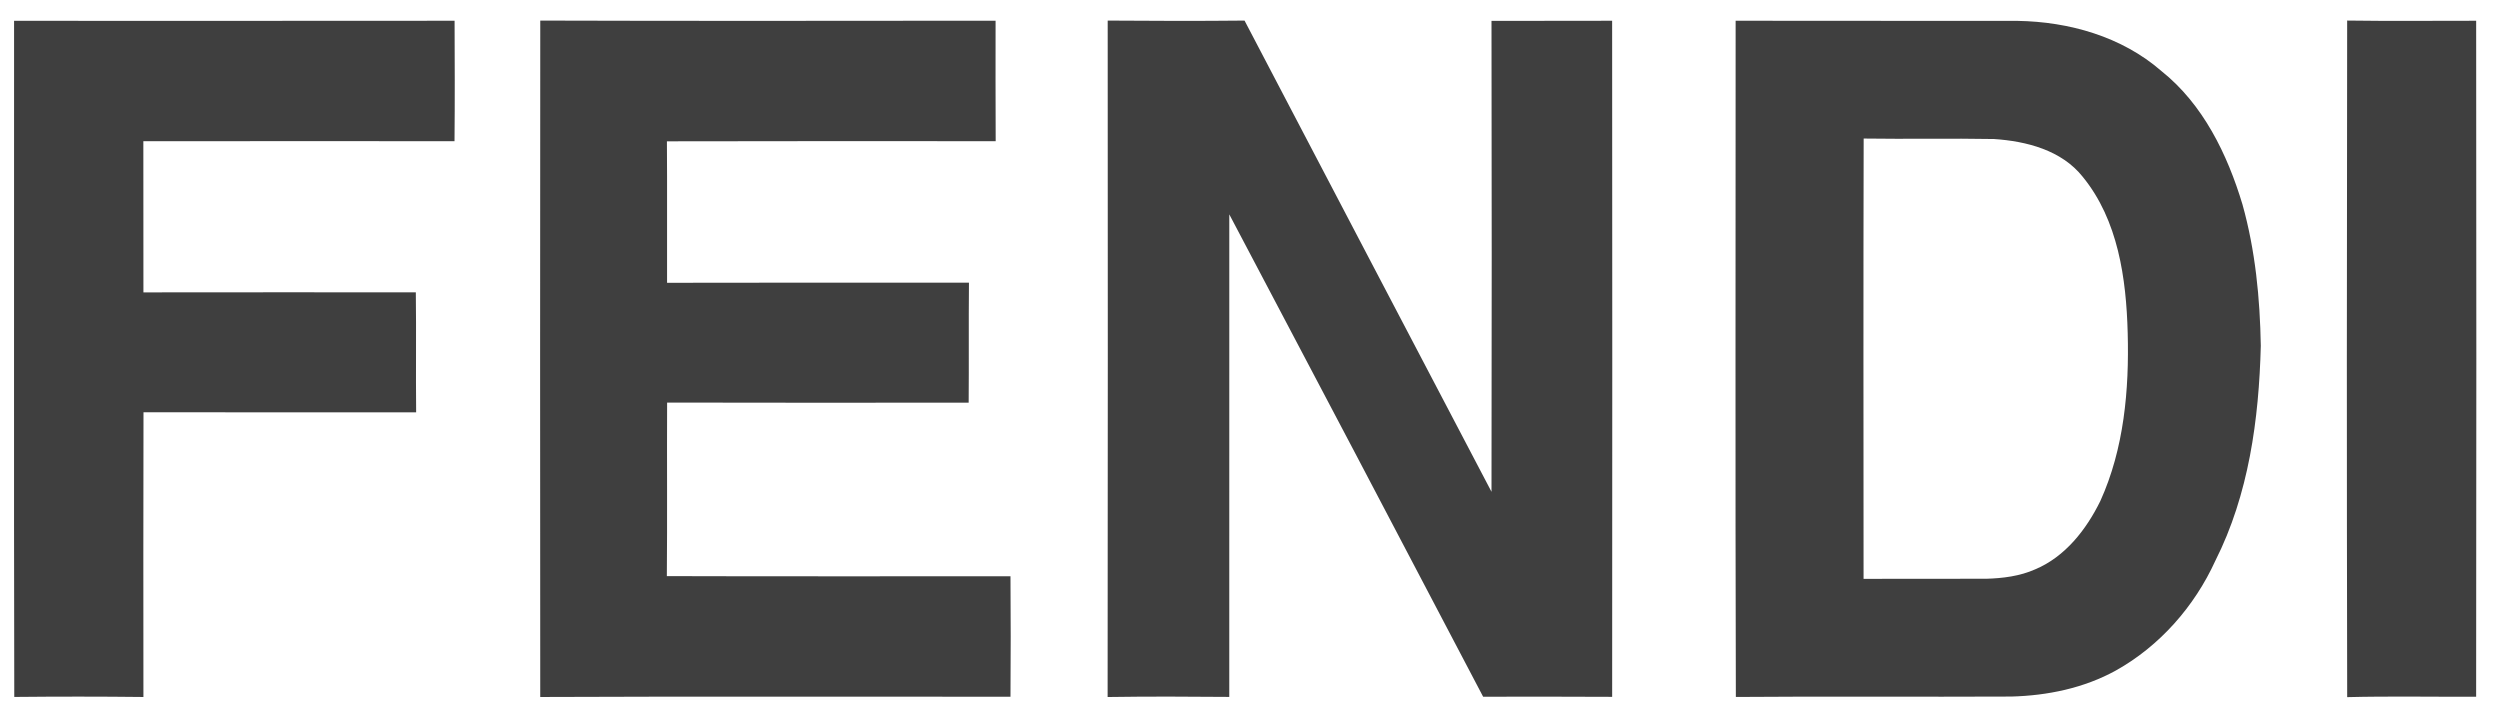 <svg width="103" height="29" viewBox="0 0 103 29" fill="none" xmlns="http://www.w3.org/2000/svg">
<path d="M0.58 0.858C6.63 0.858 12.679 0.863 18.729 0.855C18.735 2.508 18.742 4.162 18.726 5.817C14.454 5.816 10.18 5.813 5.906 5.818C5.909 7.894 5.904 9.971 5.909 12.046C9.65 12.038 13.392 12.045 17.132 12.044C17.153 13.692 17.128 15.34 17.145 16.988C13.4 16.985 9.656 16.992 5.912 16.985C5.902 20.895 5.906 24.805 5.909 28.716C4.135 28.696 2.361 28.696 0.588 28.714C0.568 19.429 0.585 10.143 0.58 0.858Z" fill="#3F3F3F"/>
<path d="M22.258 28.716C22.252 19.426 22.25 10.137 22.259 0.848C28.511 0.868 34.765 0.857 41.018 0.853C41.019 2.508 41.011 4.163 41.022 5.817C36.507 5.817 31.991 5.809 27.477 5.822C27.491 7.764 27.478 9.707 27.483 11.651C31.63 11.64 35.775 11.647 39.921 11.647C39.905 13.294 39.923 14.942 39.909 16.589C35.768 16.593 31.626 16.596 27.485 16.586C27.474 18.97 27.495 21.354 27.474 23.736C32.193 23.752 36.912 23.739 41.632 23.743C41.644 25.396 41.644 27.05 41.632 28.705C35.175 28.71 28.716 28.688 22.258 28.716Z" fill="#3F3F3F"/>
<path d="M45.637 0.848C47.516 0.863 49.395 0.867 51.275 0.848C54.665 7.321 58.053 13.794 61.45 20.262C61.462 13.795 61.461 7.328 61.45 0.861C63.107 0.852 64.763 0.864 66.42 0.855C66.428 10.14 66.427 19.425 66.421 28.71C64.649 28.697 62.876 28.705 61.105 28.705C57.628 22.076 54.143 15.451 50.647 8.832C50.648 15.459 50.65 22.085 50.646 28.713C48.976 28.698 47.305 28.692 45.634 28.717C45.646 19.428 45.641 10.137 45.637 0.848V0.848Z" fill="#3F3F3F"/>
<path d="M71.508 0.853C75.378 0.865 79.249 0.853 83.119 0.86C85.242 0.894 87.415 1.503 89.051 2.928C90.765 4.293 91.766 6.351 92.391 8.427C92.92 10.317 93.112 12.288 93.145 14.249C93.068 17.277 92.648 20.378 91.272 23.103C90.411 24.99 88.975 26.619 87.177 27.623C85.859 28.352 84.353 28.659 82.864 28.698C79.082 28.717 75.299 28.684 71.517 28.715C71.491 19.428 71.509 10.14 71.508 0.853ZM76.783 5.708C76.768 11.755 76.775 17.802 76.779 23.849C78.461 23.841 80.143 23.849 81.826 23.845C82.514 23.826 83.217 23.739 83.852 23.456C85.082 22.94 85.955 21.822 86.534 20.641C87.511 18.487 87.725 16.061 87.661 13.718C87.602 11.473 87.267 9.07 85.81 7.286C84.934 6.183 83.485 5.817 82.155 5.728C80.364 5.695 78.573 5.735 76.783 5.708Z" fill="#3F3F3F"/>
<path d="M96.704 28.722C96.685 19.43 96.687 10.139 96.703 0.847C98.474 0.873 100.247 0.853 102.018 0.855C102.026 10.137 102.03 19.421 102.017 28.705C100.245 28.713 98.474 28.678 96.704 28.722Z" fill="#3F3F3F"/>
</svg>
